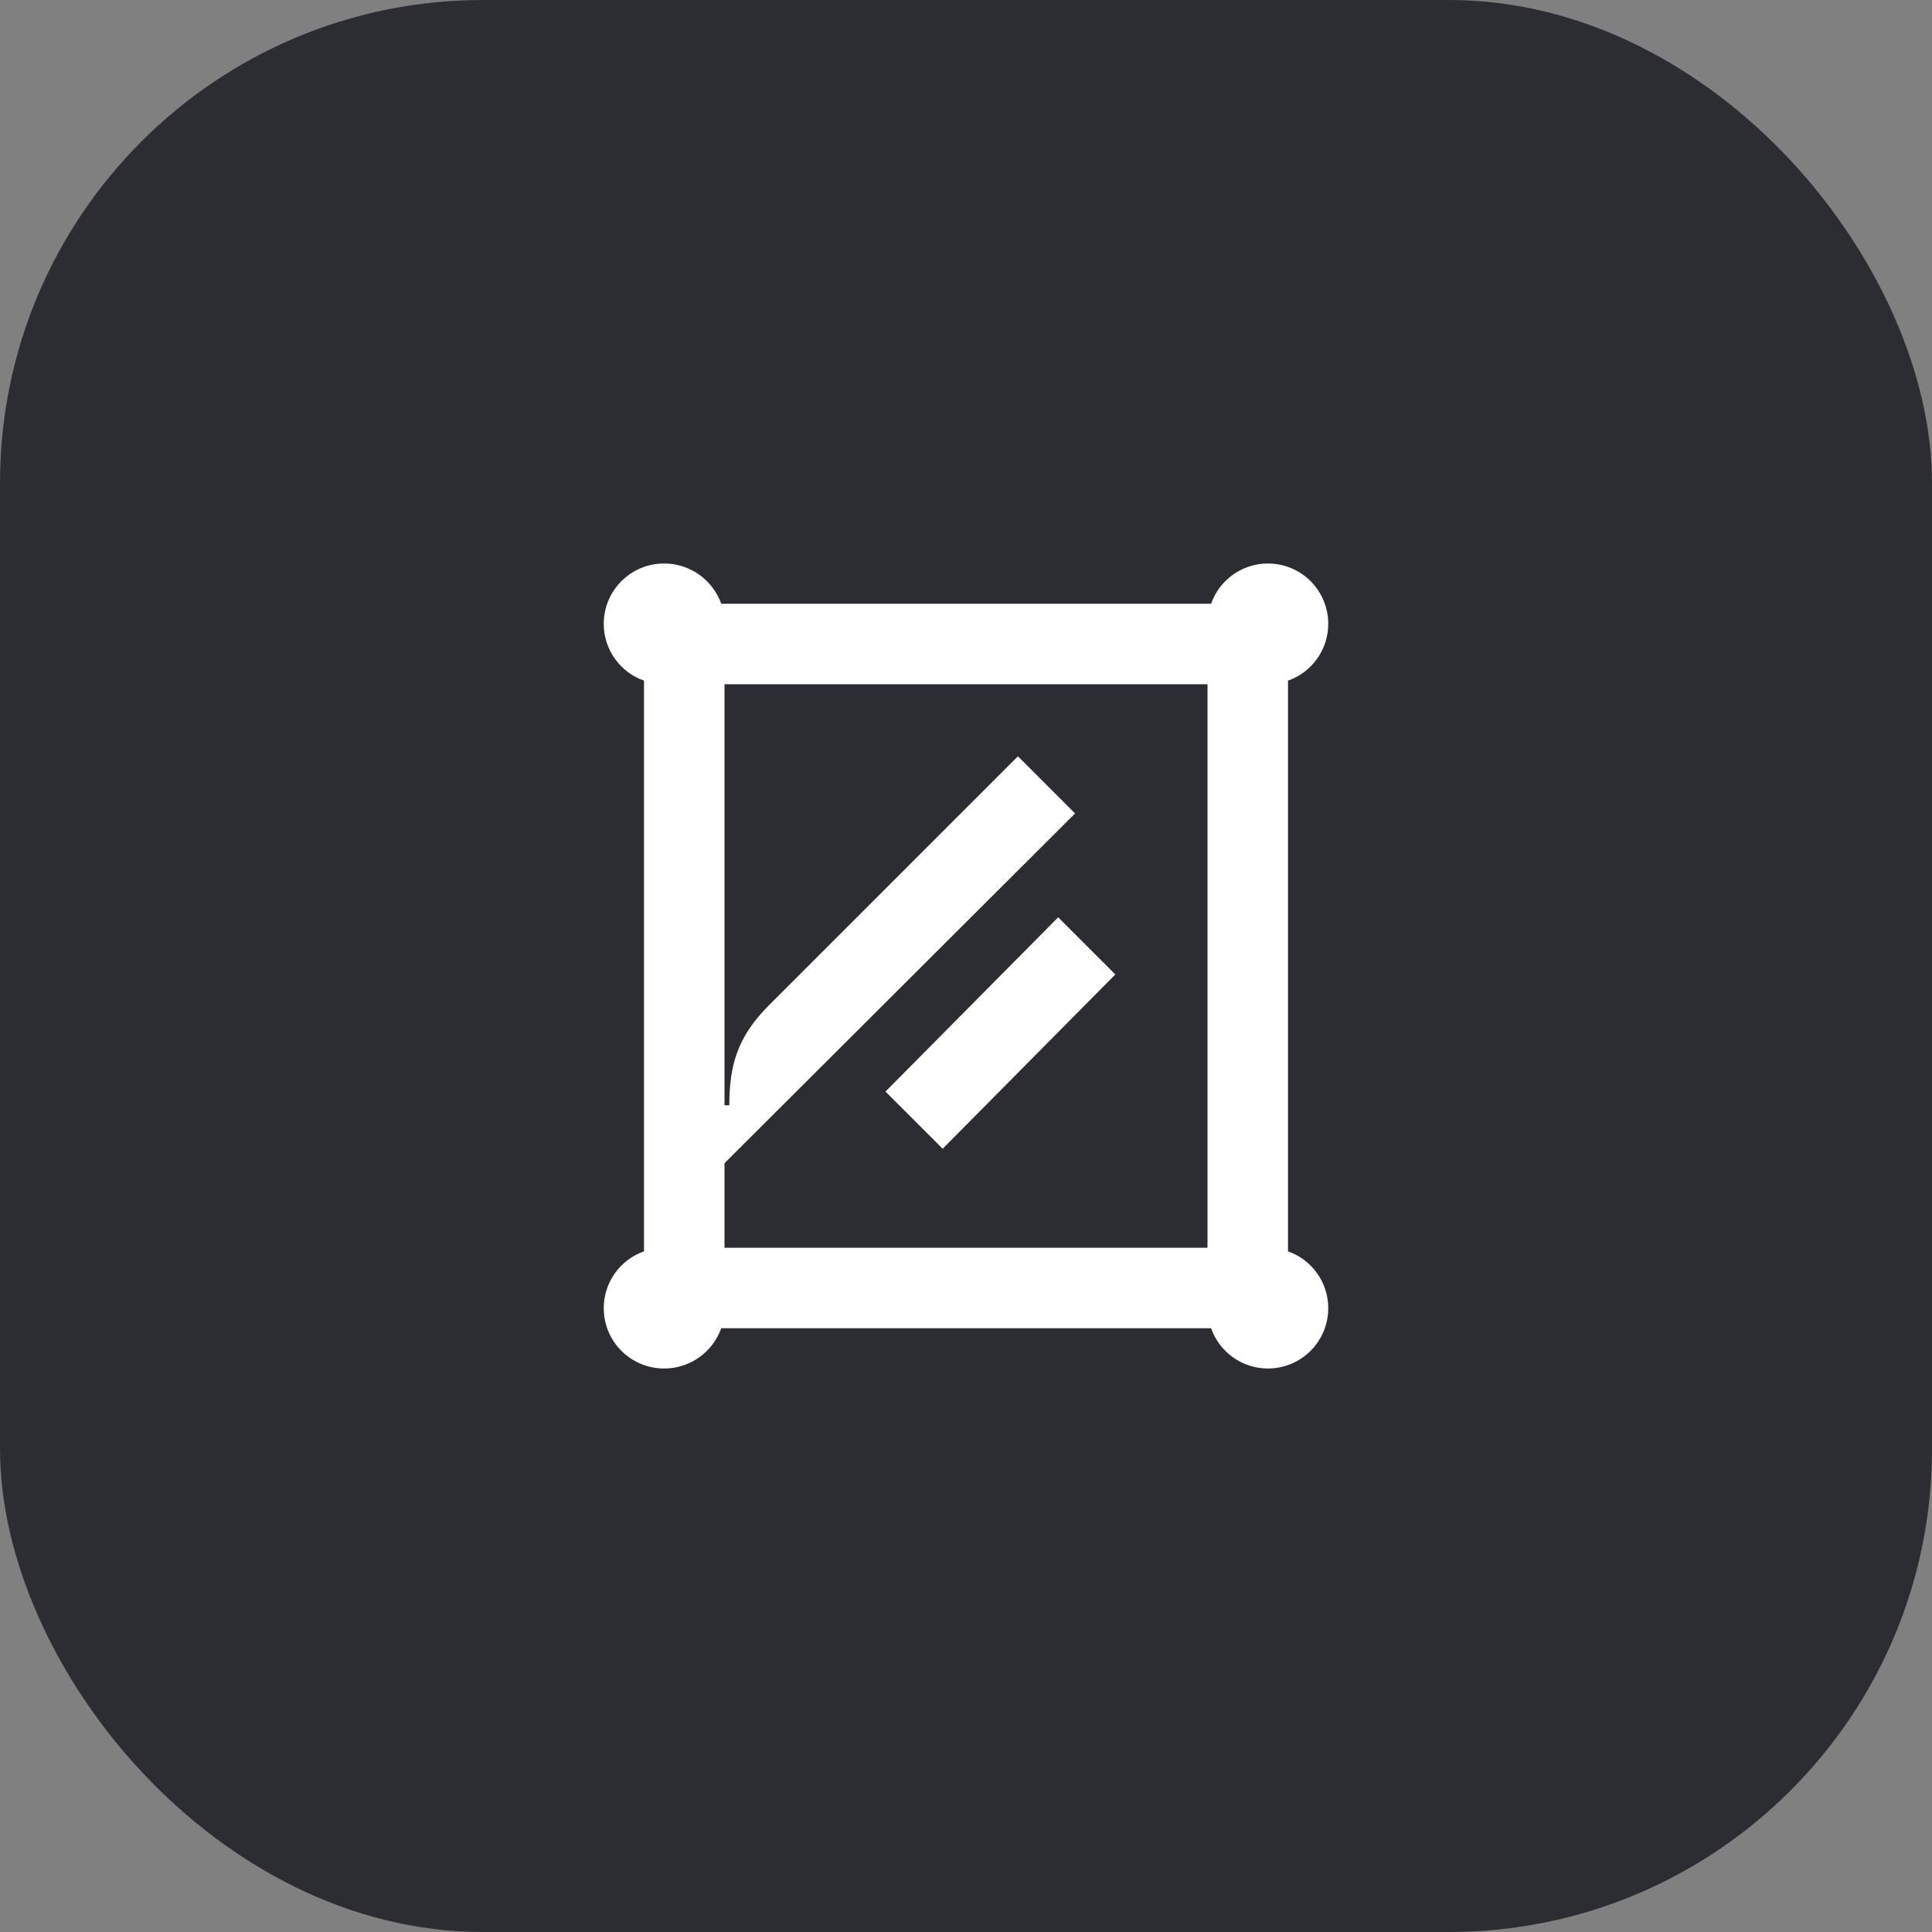 <svg width="48" height="48" viewBox="0 0 48 48" fill="none" xmlns="http://www.w3.org/2000/svg">
<rect x="0" y="0" width="48" height="48" fill="#808080" stroke="none"/>
<rect width="48" height="48" rx="12" fill="#2B2D33"/>
<path d="M32 31.09V16.91C32.58 16.71 33 16.15 33 15.5C33 14.67 32.33 14 31.5 14C30.85 14 30.29 14.42 30.09 15H17.92C17.71 14.42 17.16 14 16.5 14C15.67 14 15 14.67 15 15.5C15 16.15 15.42 16.71 16 16.91V31.09C15.42 31.29 15 31.85 15 32.5C15 33.33 15.67 34 16.5 34C17.16 34 17.71 33.58 17.92 33H30.09C30.29 33.58 30.85 34 31.5 34C32.33 34 33 33.33 33 32.5C33 31.85 32.58 31.29 32 31.09ZM30 31H18V28.9L26.71 20.21L25.29 18.79L19.1 24.98C18.32 25.76 18.12 26.47 18.12 27.46H18V17H30V31Z" fill="white"/>
<path d="M22 27.12L23.42 28.54L27.71 24.21L26.29 22.79L22 27.12Z" fill="white"/>
</svg>
